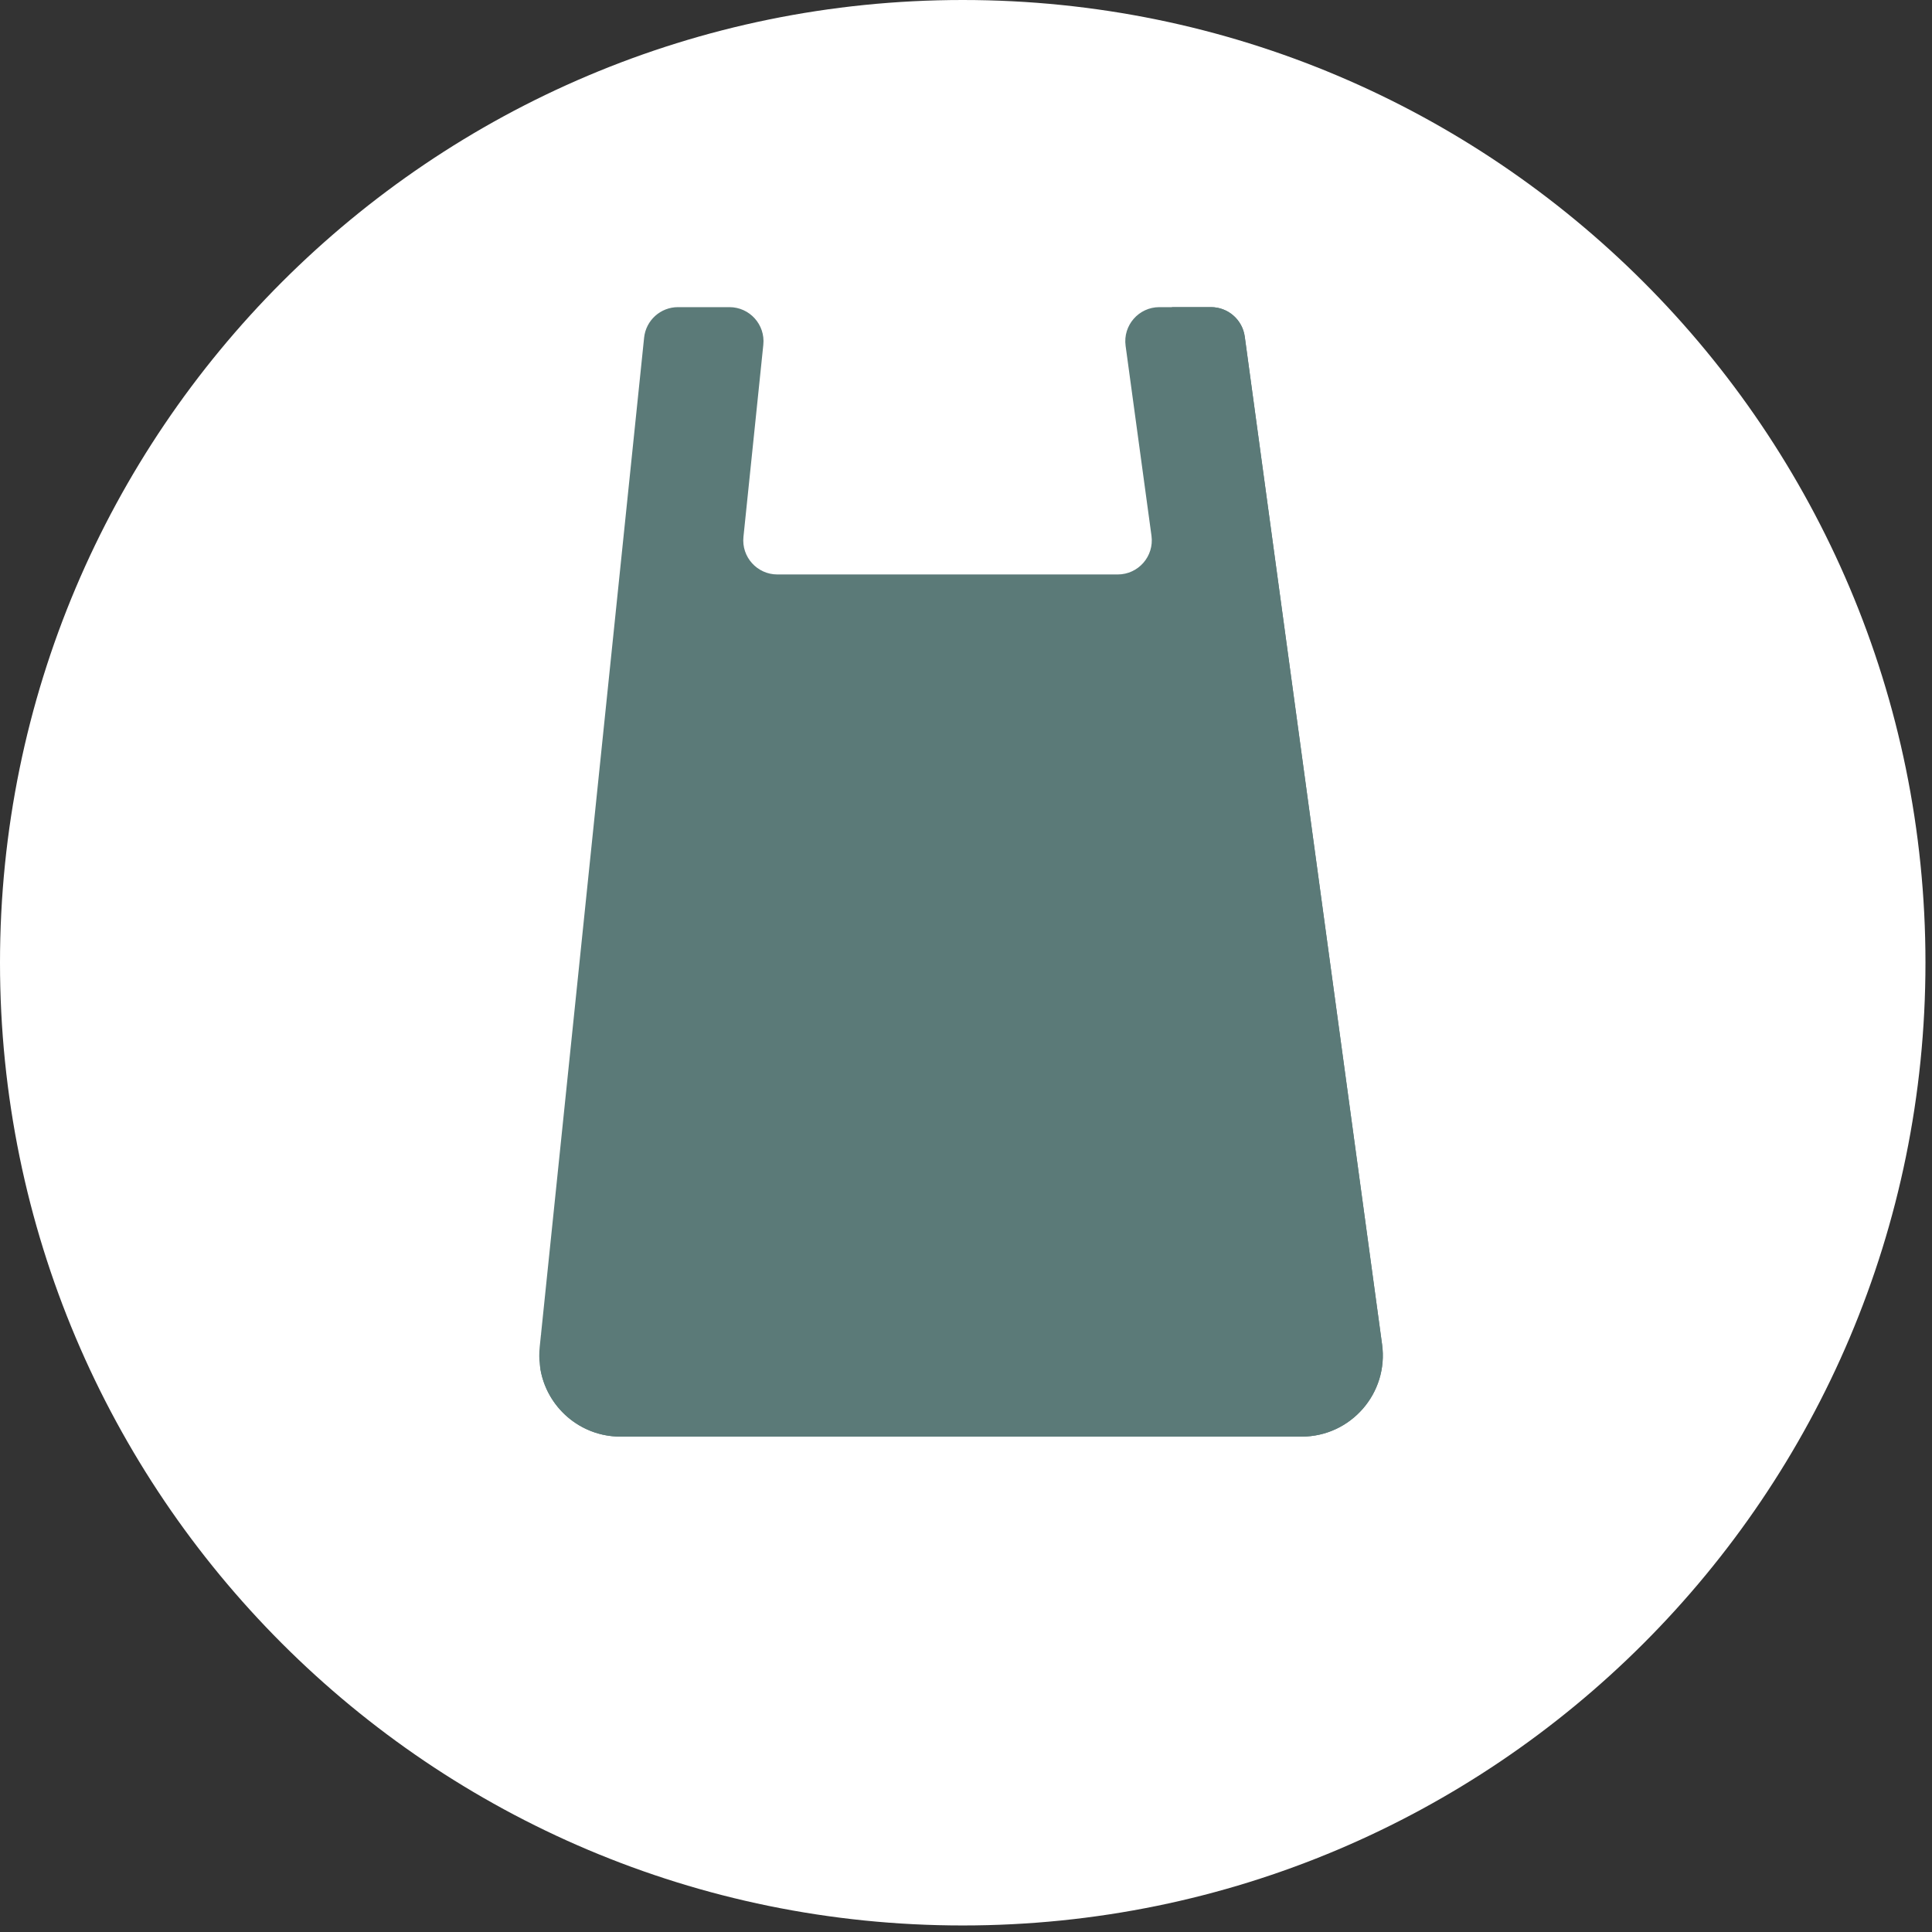<svg width="195" height="195" viewBox="0 0 195 195" fill="none" xmlns="http://www.w3.org/2000/svg">
<rect x="0" y="0" width="195" height="195" fill="#333333" stroke="none"/>
<path d="M97.17 194.34C150.836 194.34 194.34 150.836 194.34 97.17C194.34 43.505 150.836 0 97.17 0C43.505 0 0 43.505 0 97.17C0 150.836 43.505 194.34 97.17 194.34Z" fill="white"/>
<path d="M122.226 31H117.018C114.933 31 113.327 32.84 113.609 34.905L116.221 54.076C116.502 56.142 114.896 57.981 112.811 57.981H78.46C76.419 57.981 74.827 56.216 75.038 54.186L77.043 34.795C77.253 32.765 75.661 31 73.621 31H68.432C66.669 31 65.192 32.332 65.011 34.085C63.334 50.289 55.812 123.001 55.096 129.925L54.601 134.715L104.842 107.412L129.198 60.118C129.076 59.226 126.626 41.243 125.635 33.976C125.403 32.271 123.947 31 122.226 31V31Z" fill="#5B7A78"/>
<path d="M129.198 60.118L54.6 134.715L54.472 135.959C53.971 140.794 57.765 145 62.626 145H131.373C136.346 145 140.174 140.608 139.494 135.682L129.198 60.118Z" fill="#5B7A78"/>
<path d="M125.635 33.976C125.403 32.271 123.947 31 122.226 31H118.285L121.45 54.229H121.45L123.706 70.782L129.197 60.118C129.076 59.226 126.625 41.243 125.635 33.976V33.976Z" fill="#5B7A78"/>
<path d="M129.197 60.118L123.085 66.23L132.678 136.622C132.745 137.113 132.546 137.461 132.366 137.667C132.187 137.873 131.869 138.119 131.374 138.119H54.533C55.157 141.981 58.508 145 62.626 145H131.373C136.346 145 140.174 140.608 139.494 135.682L129.197 60.118Z" fill="#5B7A78"/>
</svg>
